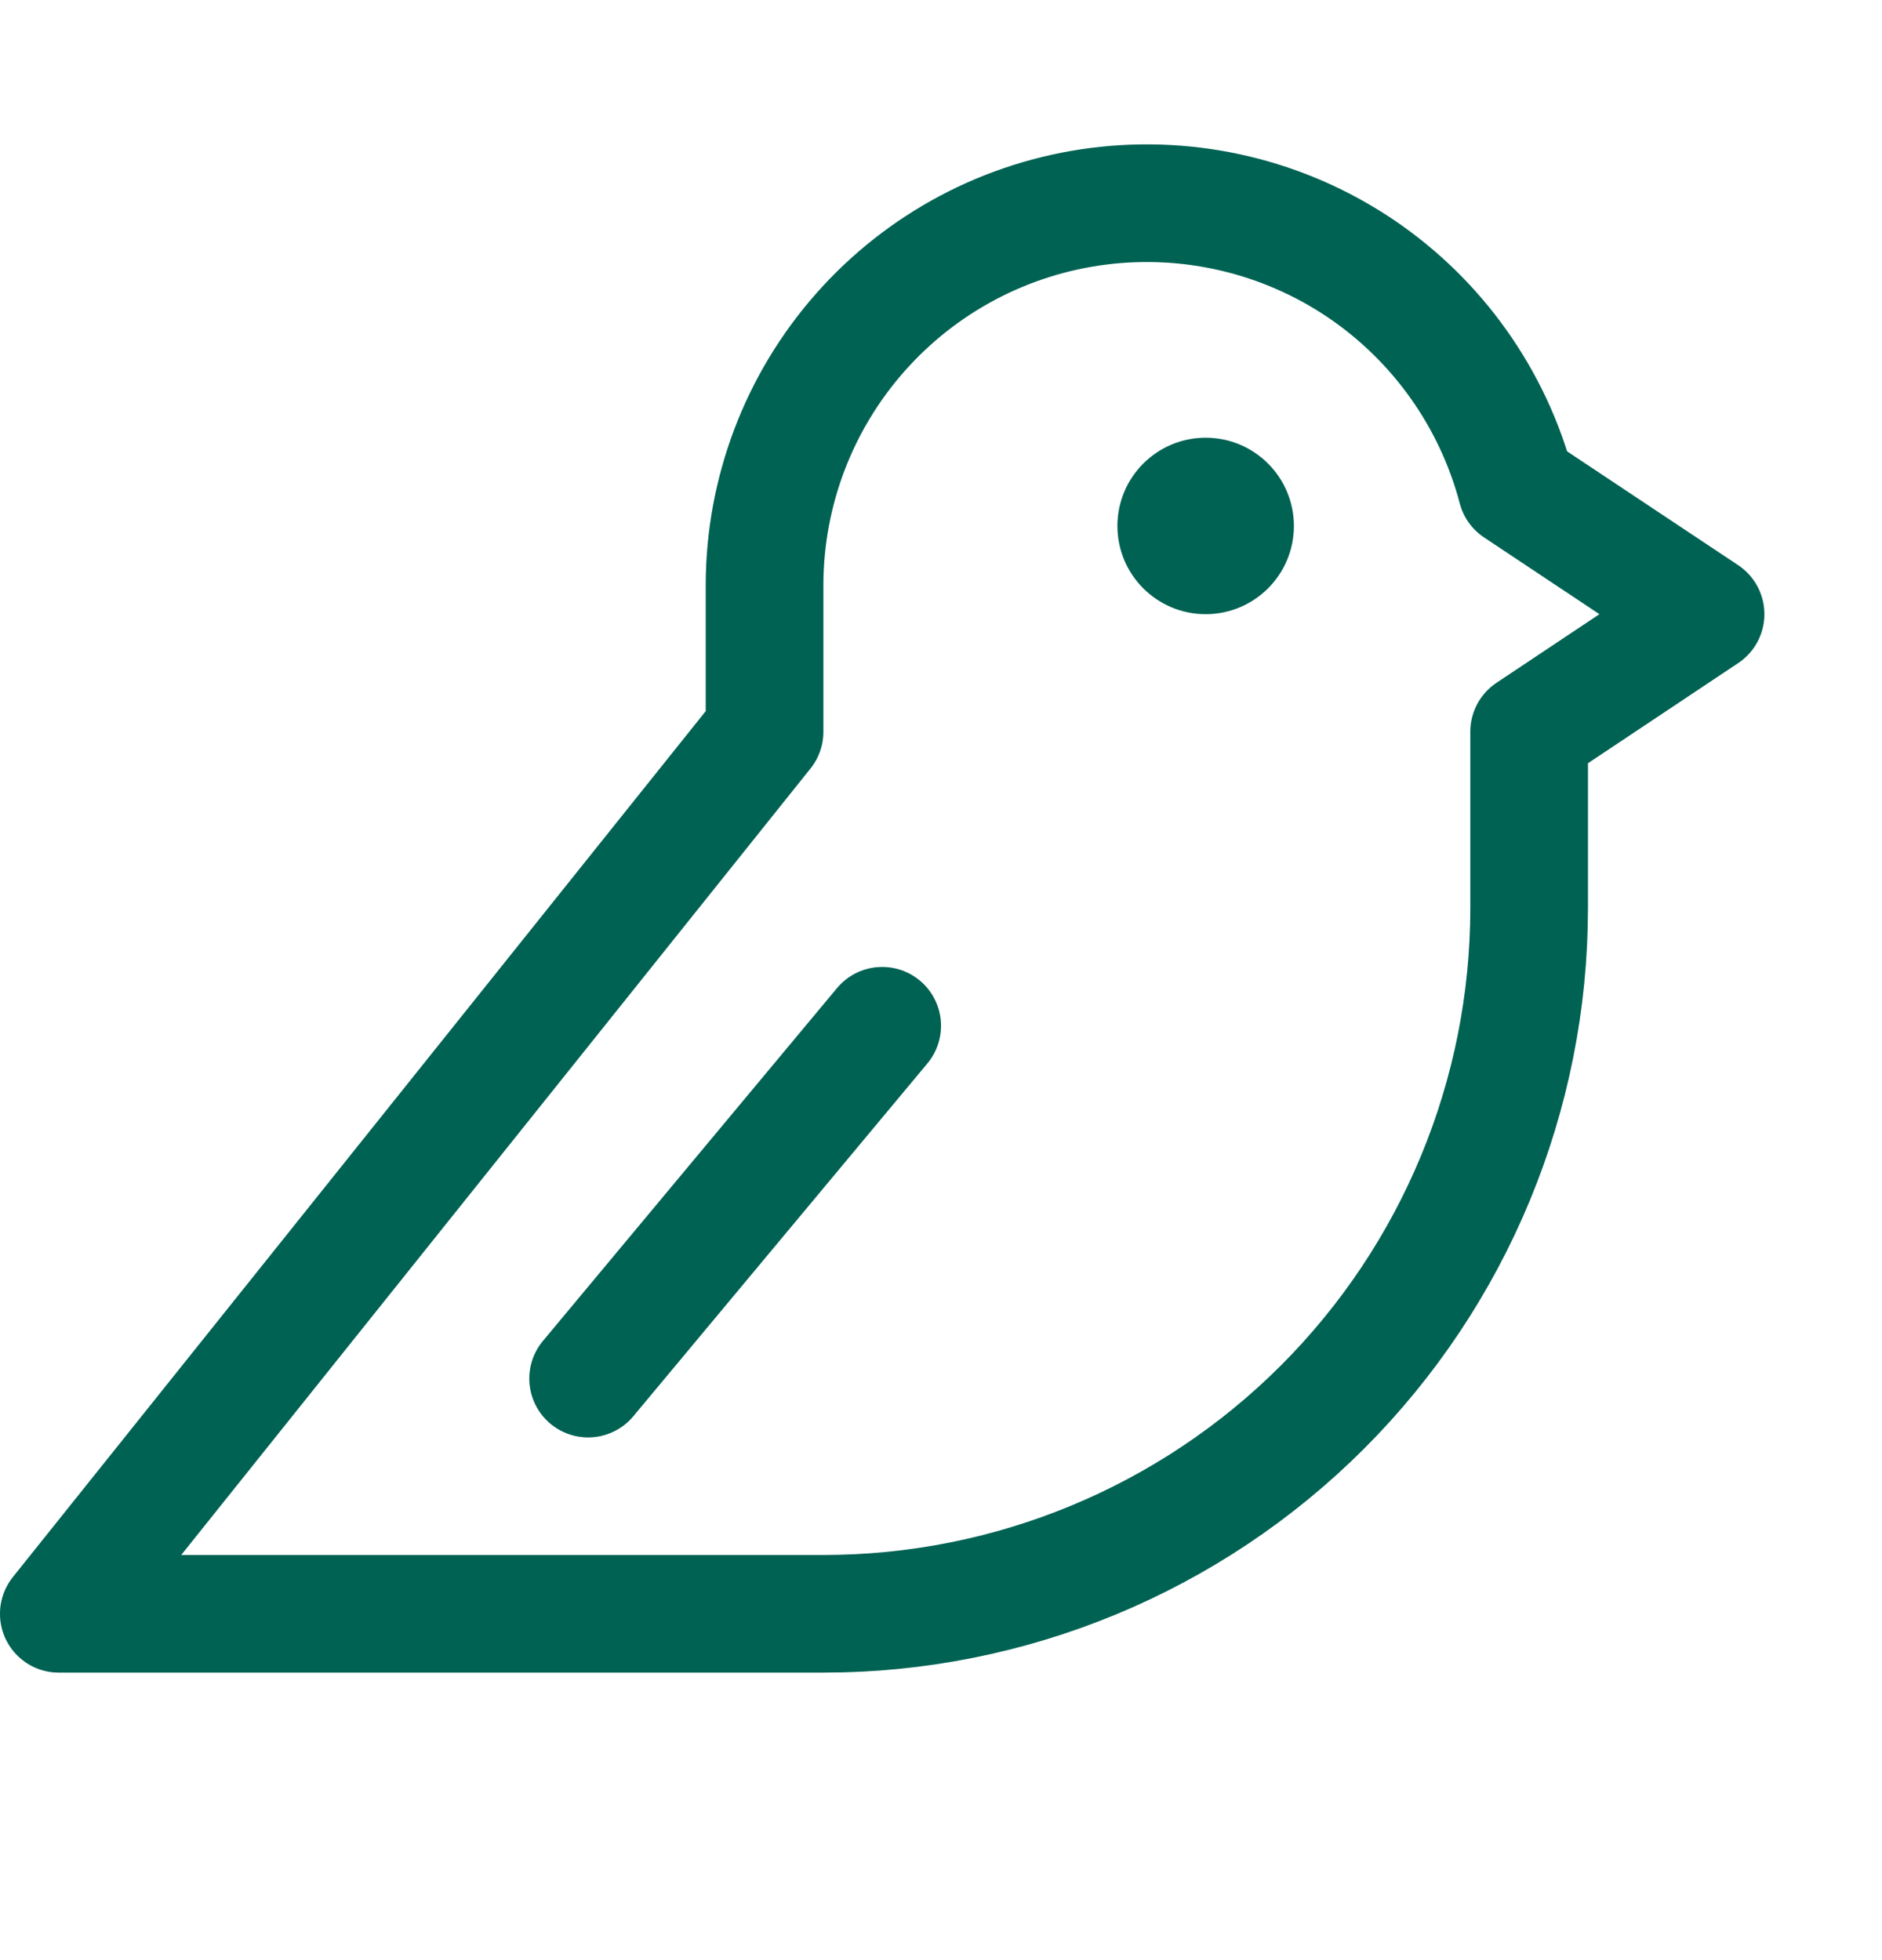 <svg width="24" height="25" viewBox="0 0 24 25" fill="none" xmlns="http://www.w3.org/2000/svg">
<g clip-path="url(#clip0_75_114)">
<path d="M15.375 7.833C15.996 7.833 16.5 7.33 16.5 6.708C16.5 6.087 15.996 5.583 15.375 5.583C14.754 5.583 14.25 6.087 14.25 6.708C14.25 7.33 14.754 7.833 15.375 7.833Z" fill="#007A68"/>
<path d="M15.375 7.833C15.996 7.833 16.5 7.33 16.5 6.708C16.5 6.087 15.996 5.583 15.375 5.583C14.754 5.583 14.25 6.087 14.25 6.708C14.25 7.33 14.754 7.833 15.375 7.833Z" fill="black" fill-opacity="0.2"/>
<path d="M11.25 13.083L7.5 17.583" stroke="#007A68" stroke-width="1.5" stroke-linecap="round" stroke-linejoin="round"/>
<path d="M11.25 13.083L7.5 17.583" stroke="black" stroke-opacity="0.2" stroke-width="1.5" stroke-linecap="round" stroke-linejoin="round"/>
<path d="M19.5 9.333V11.583C19.5 13.97 18.552 16.259 16.864 17.947C15.176 19.635 12.887 20.583 10.5 20.583H0.75L9.75 9.333V7.458C9.752 6.274 10.185 5.131 10.968 4.243C11.751 3.354 12.831 2.781 14.006 2.631C15.181 2.481 16.37 2.763 17.352 3.425C18.333 4.088 19.04 5.085 19.341 6.23L21.75 7.833L19.5 9.333Z" stroke="#007A68" stroke-width="1.5" stroke-linecap="round" stroke-linejoin="round"/>
<path d="M19.5 9.333V11.583C19.5 13.97 18.552 16.259 16.864 17.947C15.176 19.635 12.887 20.583 10.5 20.583H0.75L9.75 9.333V7.458C9.752 6.274 10.185 5.131 10.968 4.243C11.751 3.354 12.831 2.781 14.006 2.631C15.181 2.481 16.37 2.763 17.352 3.425C18.333 4.088 19.04 5.085 19.341 6.23L21.75 7.833L19.5 9.333Z" stroke="black" stroke-opacity="0.2" stroke-width="1.5" stroke-linecap="round" stroke-linejoin="round"/>
</g>
<defs>
<clipPath id="clip0_75_114">
<rect width="24" height="24" fill="white" transform="translate(0 0.333)"/>
</clipPath>
</defs>
</svg>
